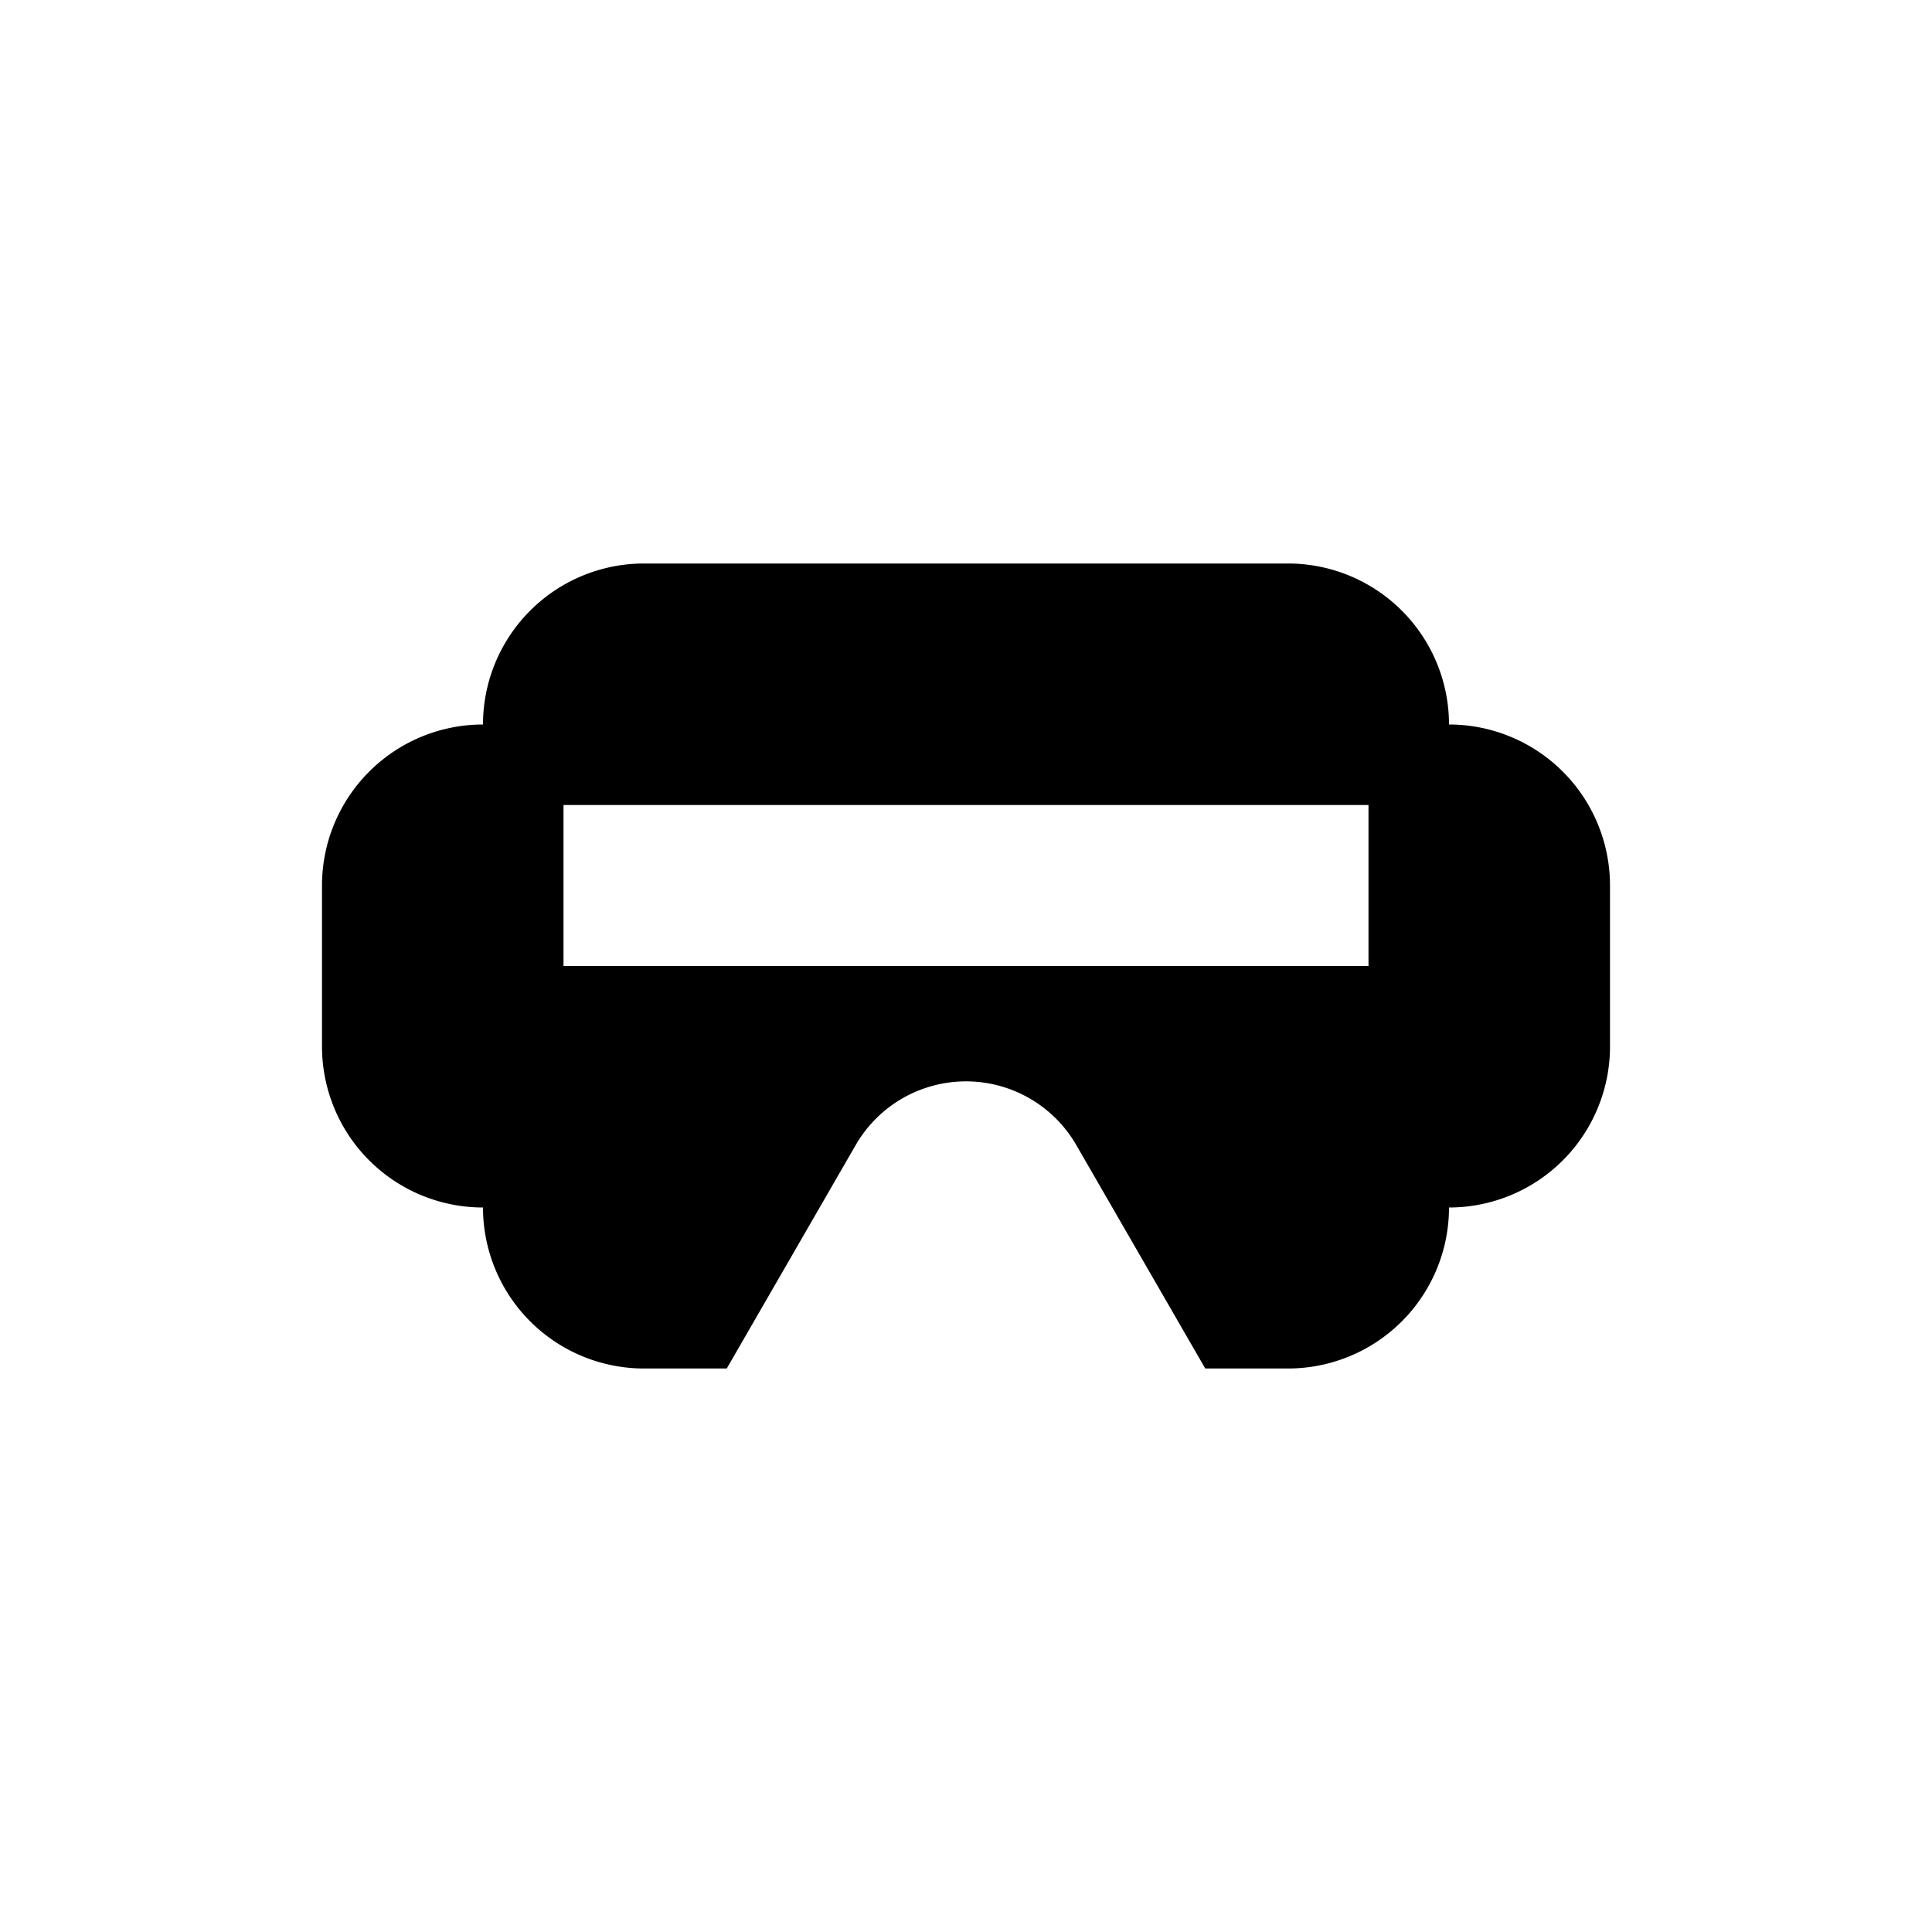 <svg xmlns="http://www.w3.org/2000/svg" viewBox="0 0 24 24" fill="currentColor"><rect x="21" y="10"/><rect x="1" y="10"/><path d="M18,9a2,2,0,0,0-2-2H8A2,2,0,0,0,6,9a2,2,0,0,0-2,2v2a2,2,0,0,0,2,2,2,2,0,0,0,2,2H9.028l1.602-2.776a1.582,1.582,0,0,1,2.74,0L14.972,17H16a2,2,0,0,0,2-2,2,2,0,0,0,2-2V11A2,2,0,0,0,18,9Zm-1,3H7V10H17Z"/></svg>